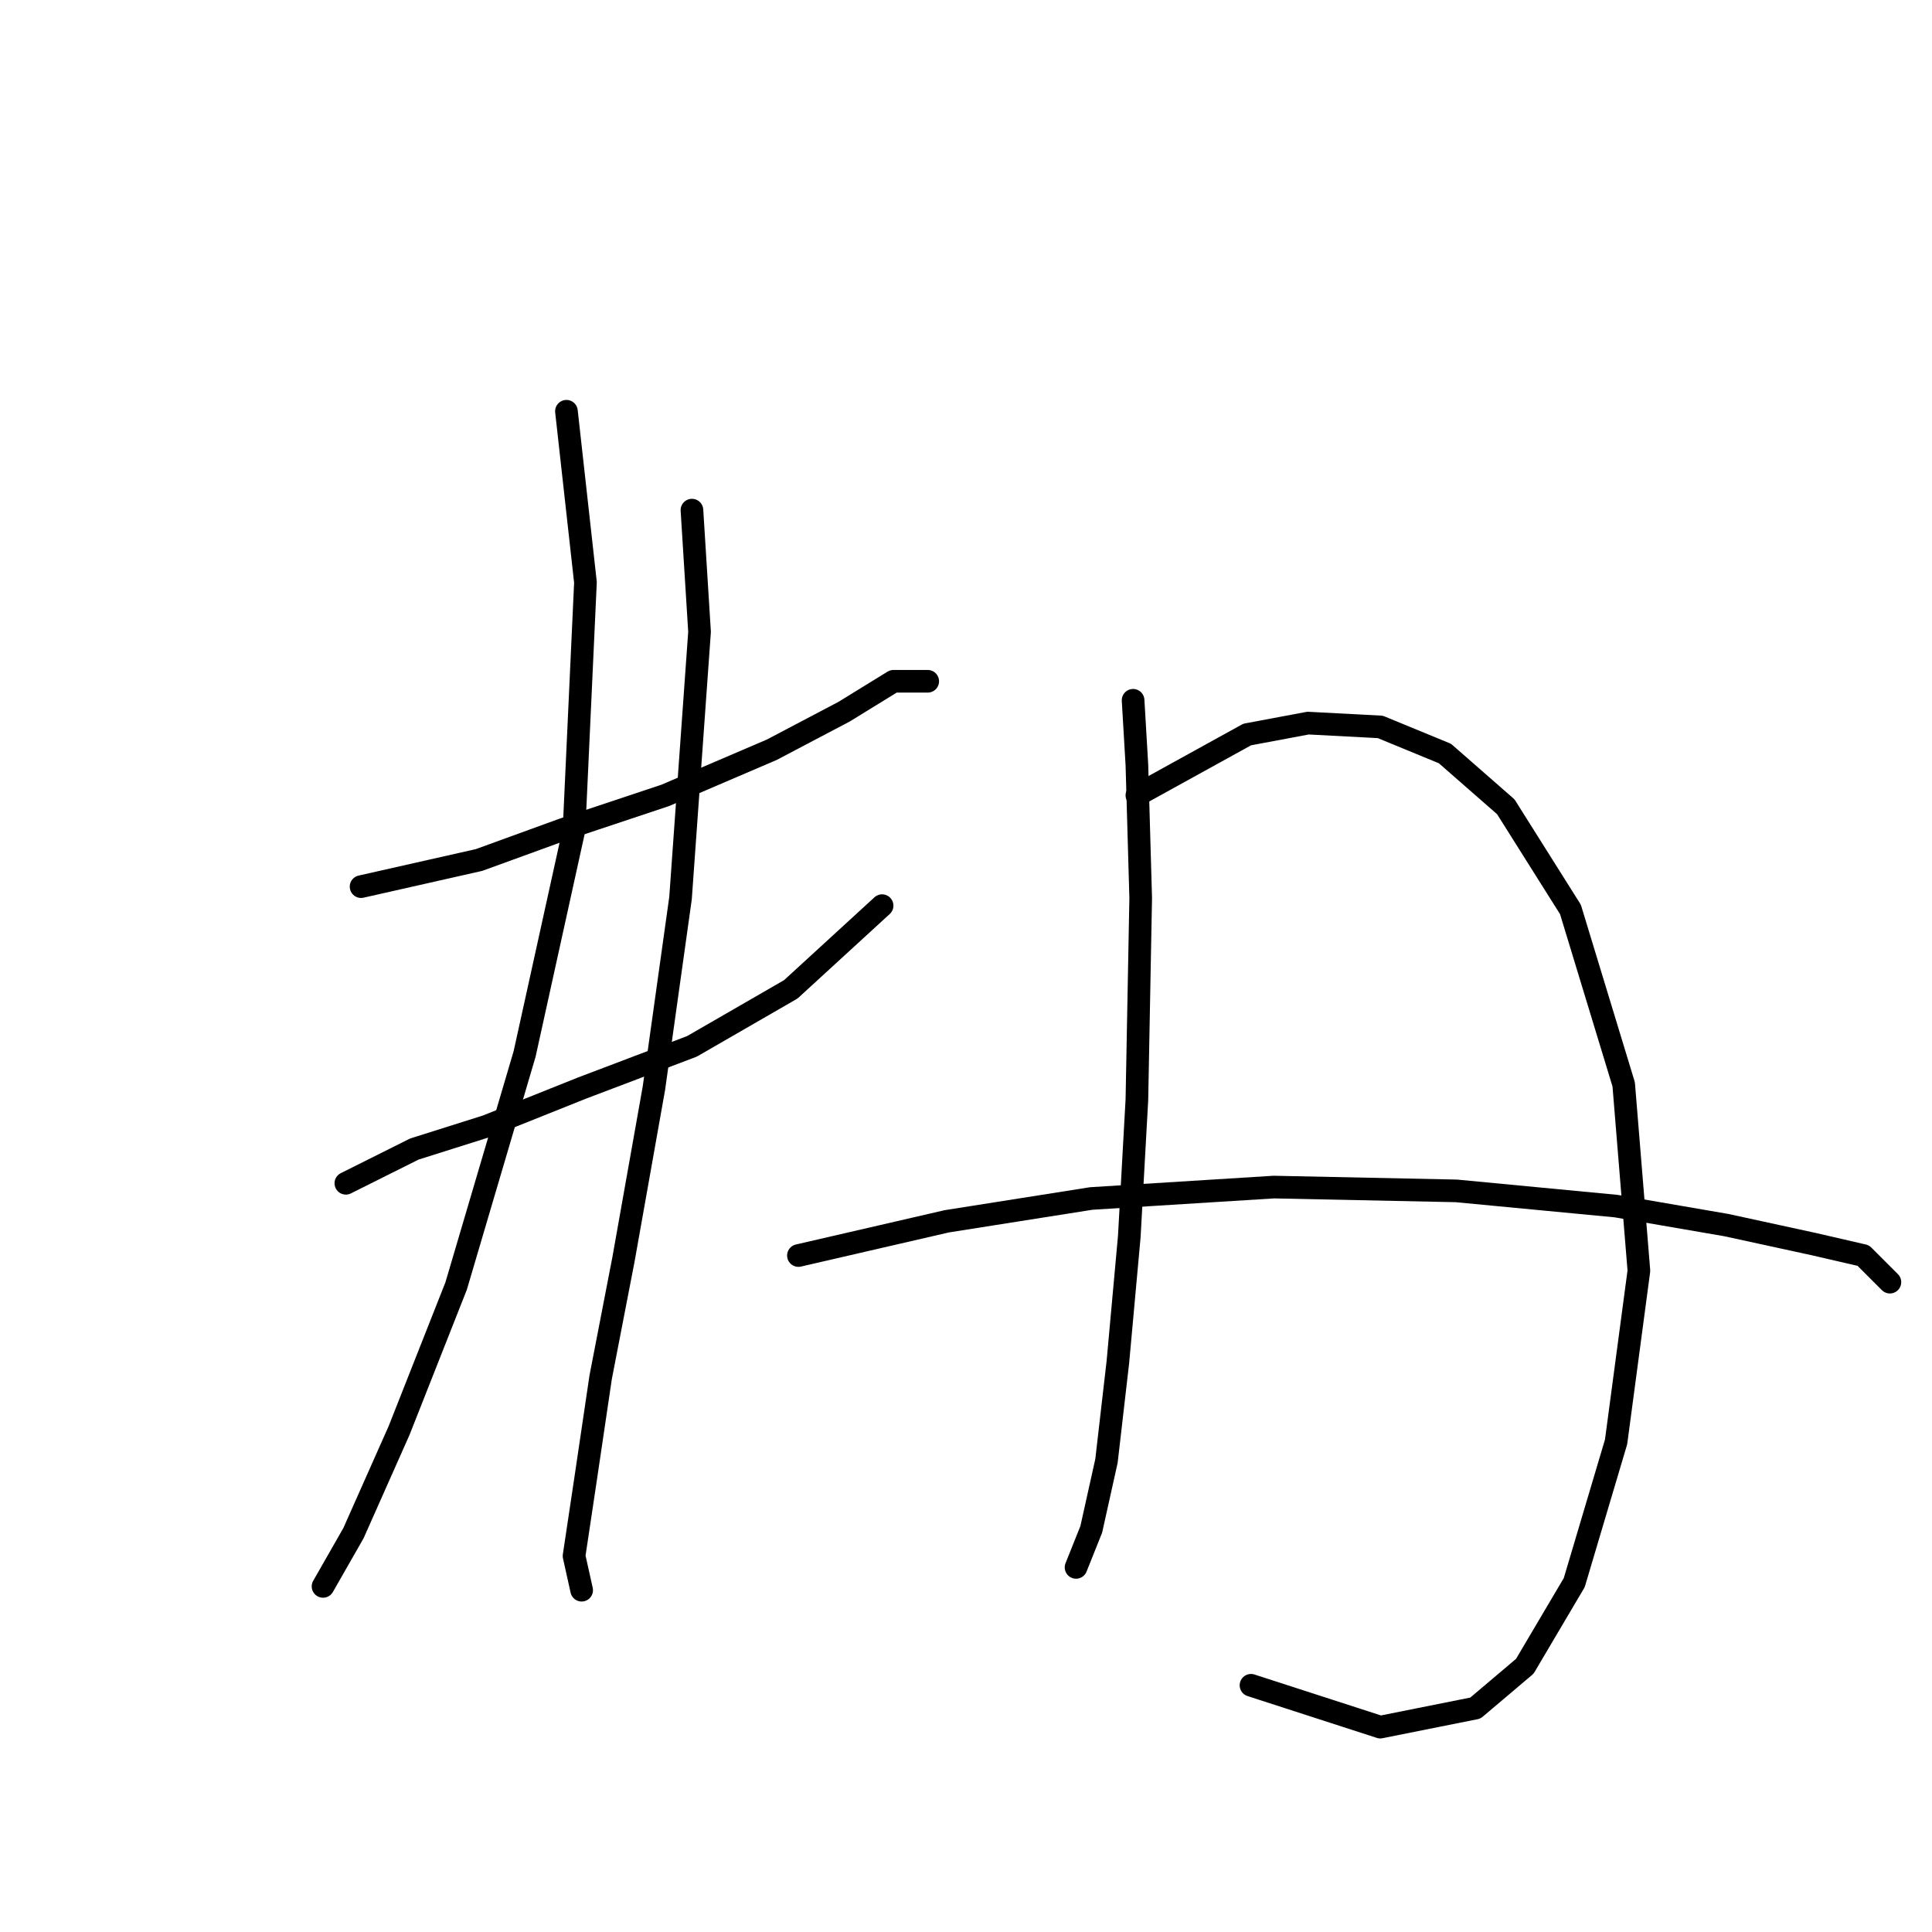 <?xml version="1.0" standalone="no"?>
    <svg width="256" height="256" xmlns="http://www.w3.org/2000/svg" version="1.1">
    <polyline stroke="black" stroke-width="3" stroke-linecap="round" fill="transparent" stroke-linejoin="round" points="47.844 117.484 63.466 113.957 74.552 109.925 88.158 105.39 102.268 99.343 111.843 94.303 118.394 90.272 122.929 90.272 122.929 90.272 " />
        <polyline stroke="black" stroke-width="3" stroke-linecap="round" fill="transparent" stroke-linejoin="round" points="45.828 156.79 54.899 152.255 64.474 149.231 77.072 144.192 91.686 138.649 104.788 131.09 116.882 120.004 116.882 120.004 " />
        <polyline stroke="black" stroke-width="3" stroke-linecap="round" fill="transparent" stroke-linejoin="round" points="75.056 54.493 77.576 77.17 76.064 109.925 69.513 139.657 60.442 170.396 52.883 189.545 46.836 203.151 42.805 210.206 42.805 210.206 " />
        <polyline stroke="black" stroke-width="3" stroke-linecap="round" fill="transparent" stroke-linejoin="round" points="91.686 67.595 92.694 83.721 90.174 118.996 86.646 144.192 82.615 166.869 79.591 182.491 77.576 196.096 76.064 206.175 77.072 210.71 77.072 210.71 " />
        <polyline stroke="black" stroke-width="3" stroke-linecap="round" fill="transparent" stroke-linejoin="round" points="150.141 92.792 150.645 101.358 151.149 118.996 150.645 145.704 149.637 163.845 148.125 180.475 146.614 193.577 144.598 202.648 142.582 207.687 142.582 207.687 " />
        <polyline stroke="black" stroke-width="3" stroke-linecap="round" fill="transparent" stroke-linejoin="round" points="150.645 105.39 165.259 97.327 173.322 95.815 182.896 96.319 191.463 99.847 199.526 106.902 208.093 120.508 215.148 143.688 217.163 168.381 214.14 191.057 208.596 209.703 202.045 220.789 195.494 226.332 182.896 228.852 165.763 223.309 165.763 223.309 " />
        <polyline stroke="black" stroke-width="3" stroke-linecap="round" fill="transparent" stroke-linejoin="round" points="105.796 166.365 125.449 161.83 144.598 158.806 168.786 157.294 192.975 157.798 214.14 159.814 228.754 162.333 240.344 164.853 246.895 166.365 250.422 169.892 250.422 169.892 " />
        </svg>